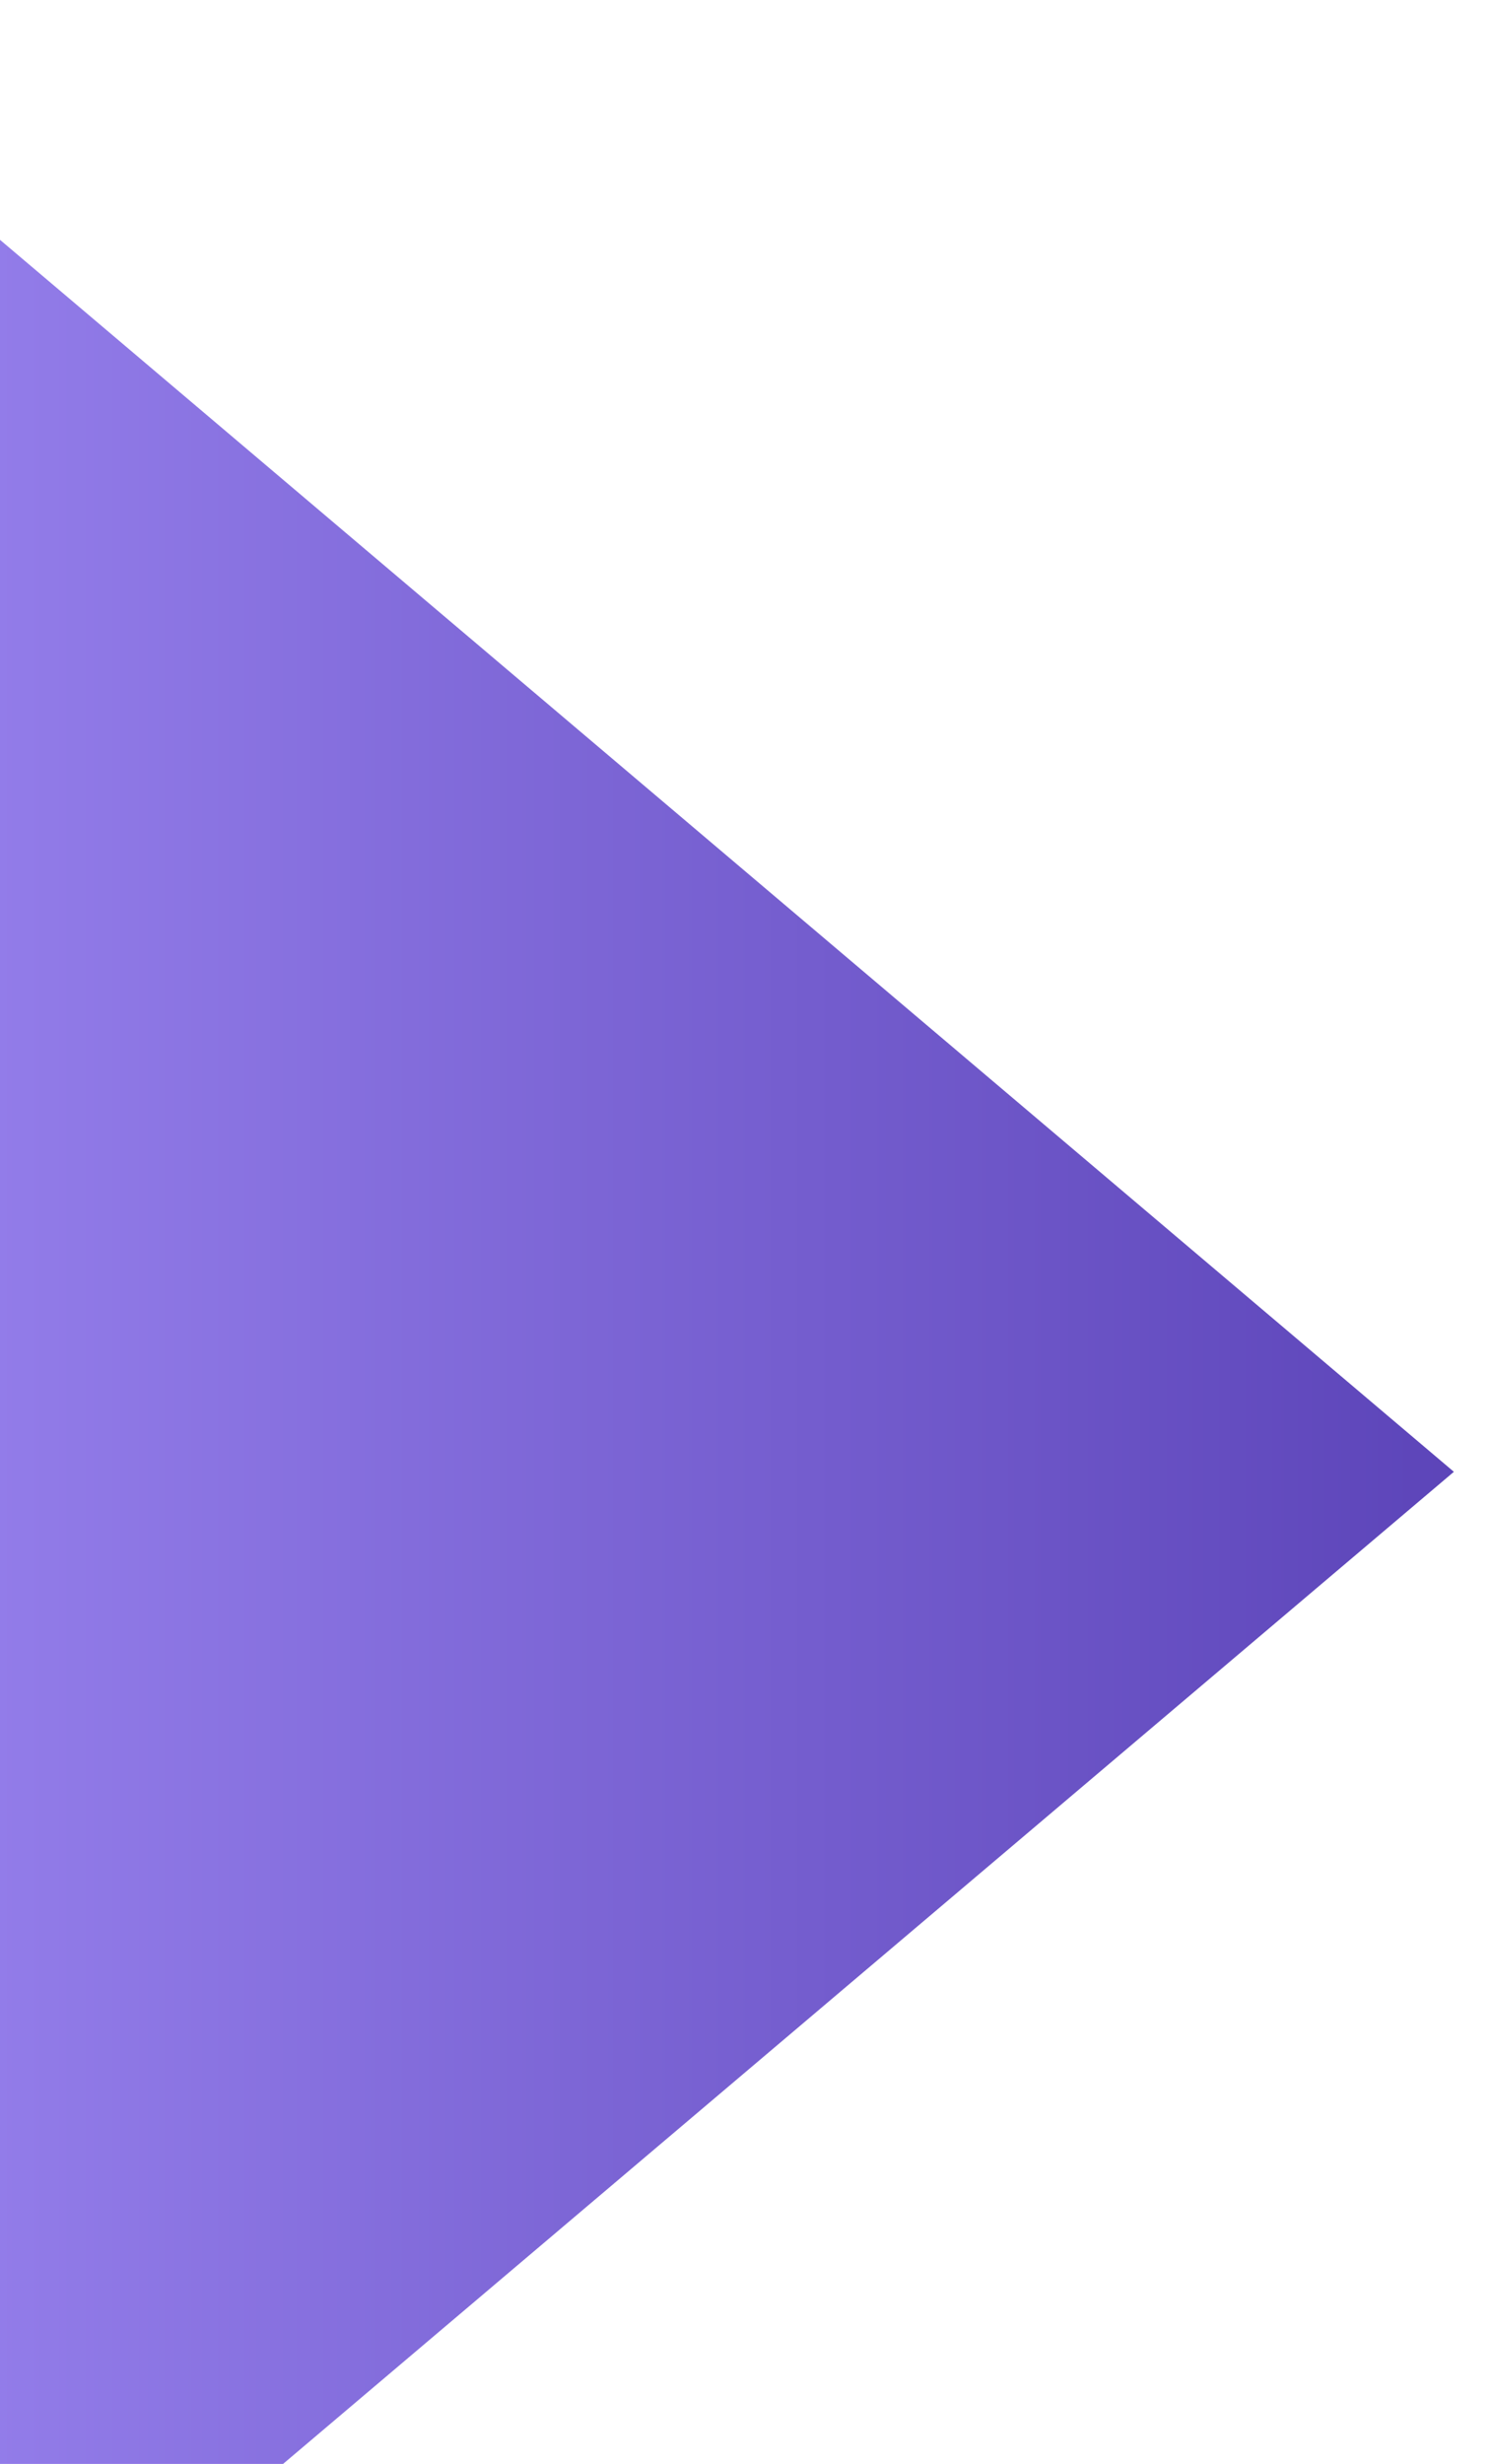 <svg width="29" height="48" viewBox="0 0 29 48" fill="none" xmlns="http://www.w3.org/2000/svg">
<g filter="url(#filter0_i_55_4904)">
<path d="M0 0V48L28.335 24L0 0Z" fill="url(#paint0_linear_55_4904)"/>
</g>
<defs>
<filter id="filter0_i_55_4904" x="0" y="0" width="28.334" height="52.672" filterUnits="userSpaceOnUse" color-interpolation-filters="sRGB">
<feFlood flood-opacity="0" result="BackgroundImageFix"/>
<feBlend mode="normal" in="SourceGraphic" in2="BackgroundImageFix" result="shape"/>
<feColorMatrix in="SourceAlpha" type="matrix" values="0 0 0 0 0 0 0 0 0 0 0 0 0 0 0 0 0 0 127 0" result="hardAlpha"/>
<feOffset dy="4.672"/>
<feGaussianBlur stdDeviation="2.336"/>
<feComposite in2="hardAlpha" operator="arithmetic" k2="-1" k3="1"/>
<feColorMatrix type="matrix" values="0 0 0 0 0 0 0 0 0 0 0 0 0 0 0 0 0 0 0.25 0"/>
<feBlend mode="normal" in2="shape" result="effect1_innerShadow_55_4904"/>
</filter>
<linearGradient id="paint0_linear_55_4904" x1="-3.714" y1="22.991" x2="35.307" y2="22.991" gradientUnits="userSpaceOnUse">
<stop stop-color="#9983EF"/>
<stop offset="1" stop-color="#4F37AD"/>
</linearGradient>
</defs>
</svg>
